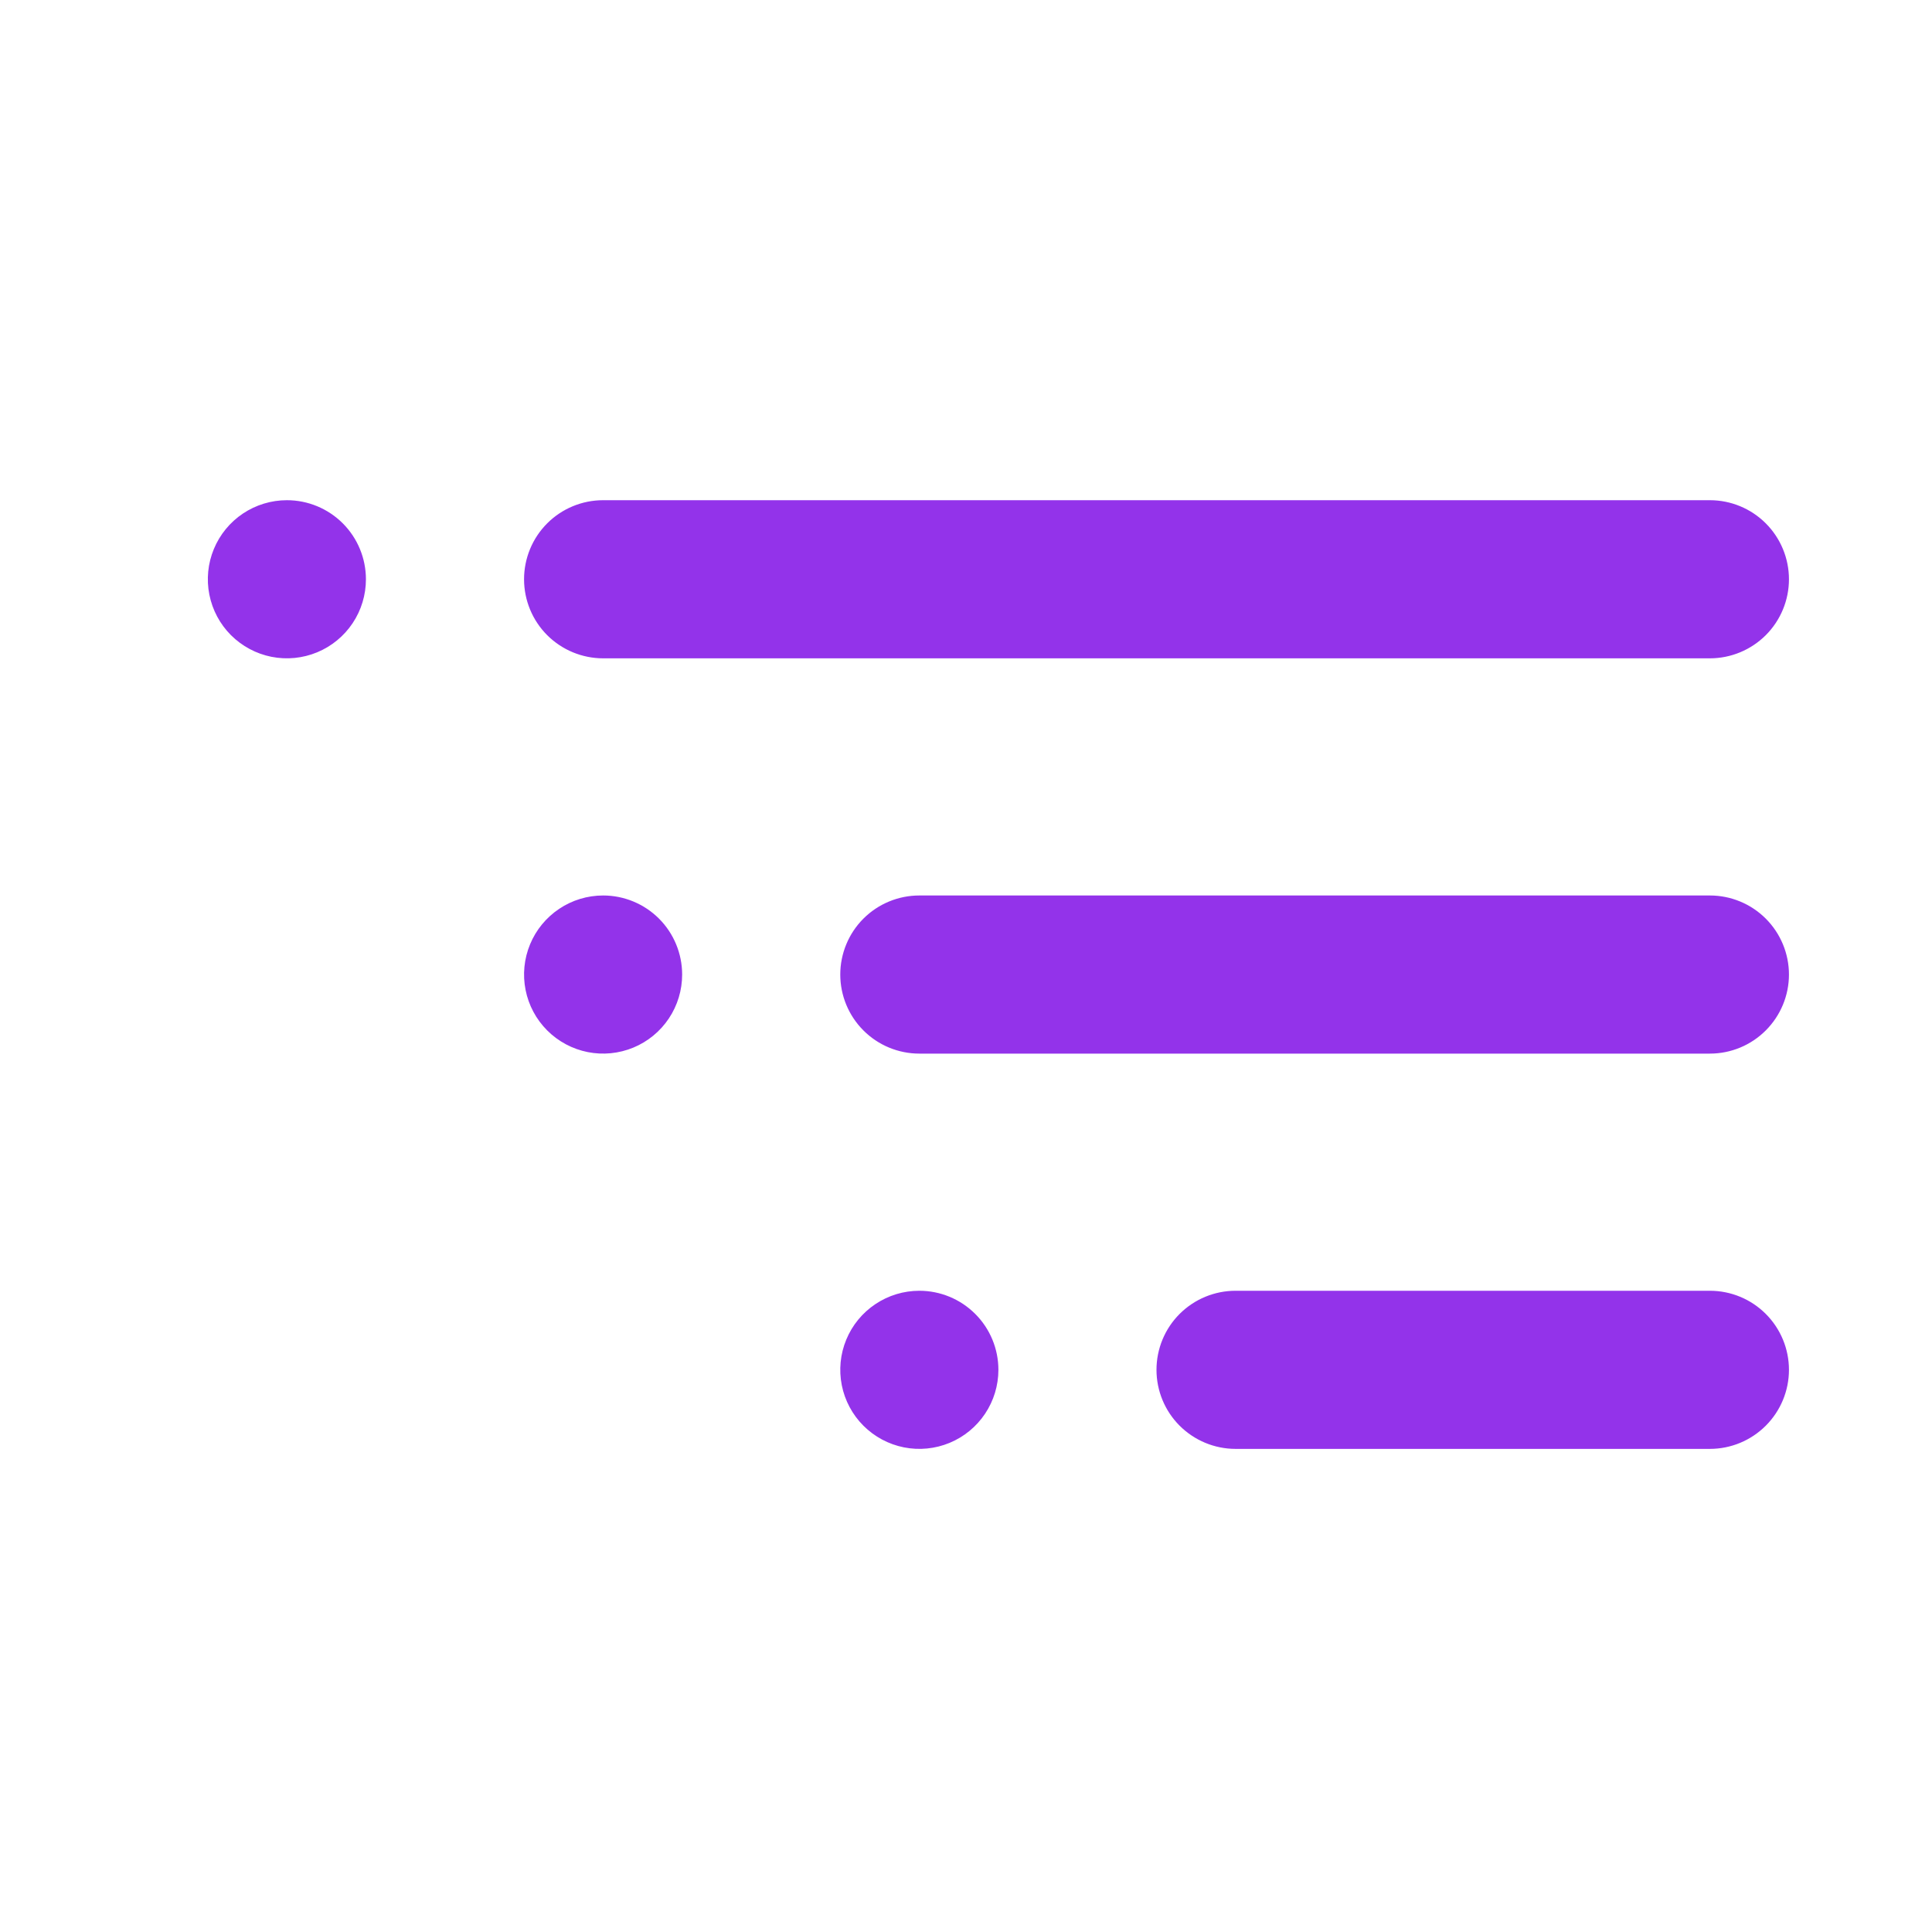 <svg width="52" height="52" viewBox="0 0 52 52" fill="none" xmlns="http://www.w3.org/2000/svg">
<path d="M7.722 13.463C7.301 13.463 6.889 13.588 6.539 13.822C6.189 14.056 5.917 14.388 5.756 14.777C5.595 15.165 5.553 15.593 5.635 16.006C5.717 16.419 5.919 16.798 6.217 17.096C6.515 17.393 6.894 17.596 7.306 17.678C7.719 17.76 8.147 17.718 8.536 17.557C8.925 17.396 9.257 17.123 9.491 16.773C9.725 16.423 9.849 16.012 9.849 15.591C9.849 15.027 9.625 14.485 9.226 14.086C8.827 13.687 8.286 13.463 7.722 13.463ZM16.233 17.719H46.022C46.586 17.719 47.127 17.494 47.526 17.096C47.925 16.697 48.15 16.155 48.15 15.591C48.15 15.027 47.925 14.485 47.526 14.086C47.127 13.687 46.586 13.463 46.022 13.463H16.233C15.668 13.463 15.127 13.687 14.728 14.086C14.329 14.485 14.105 15.027 14.105 15.591C14.105 16.155 14.329 16.697 14.728 17.096C15.127 17.494 15.668 17.719 16.233 17.719ZM16.233 24.102C15.812 24.102 15.4 24.227 15.051 24.461C14.701 24.695 14.428 25.027 14.267 25.416C14.106 25.804 14.064 26.232 14.146 26.645C14.228 27.058 14.431 27.437 14.728 27.734C15.026 28.032 15.405 28.235 15.818 28.317C16.23 28.399 16.658 28.357 17.047 28.196C17.436 28.035 17.768 27.762 18.002 27.412C18.236 27.062 18.36 26.651 18.36 26.23C18.36 25.666 18.136 25.124 17.737 24.725C17.338 24.326 16.797 24.102 16.233 24.102ZM24.744 34.741C24.323 34.741 23.912 34.866 23.562 35.1C23.212 35.333 22.939 35.666 22.778 36.055C22.617 36.443 22.575 36.871 22.657 37.284C22.739 37.697 22.942 38.076 23.239 38.373C23.537 38.671 23.916 38.874 24.329 38.956C24.741 39.038 25.169 38.996 25.558 38.835C25.947 38.674 26.279 38.401 26.513 38.051C26.747 37.701 26.872 37.29 26.872 36.869C26.872 36.304 26.648 35.763 26.248 35.364C25.849 34.965 25.308 34.741 24.744 34.741ZM46.022 24.102H24.744C24.18 24.102 23.638 24.326 23.239 24.725C22.84 25.124 22.616 25.666 22.616 26.23C22.616 26.794 22.84 27.335 23.239 27.734C23.638 28.134 24.18 28.358 24.744 28.358H46.022C46.586 28.358 47.127 28.134 47.526 27.734C47.925 27.335 48.15 26.794 48.15 26.23C48.15 25.666 47.925 25.124 47.526 24.725C47.127 24.326 46.586 24.102 46.022 24.102ZM46.022 34.741H33.255C32.691 34.741 32.15 34.965 31.75 35.364C31.351 35.763 31.127 36.304 31.127 36.869C31.127 37.433 31.351 37.974 31.75 38.373C32.15 38.772 32.691 38.997 33.255 38.997H46.022C46.586 38.997 47.127 38.772 47.526 38.373C47.925 37.974 48.15 37.433 48.15 36.869C48.15 36.304 47.925 35.763 47.526 35.364C47.127 34.965 46.586 34.741 46.022 34.741Z" fill="#9333EA"/>
</svg>
